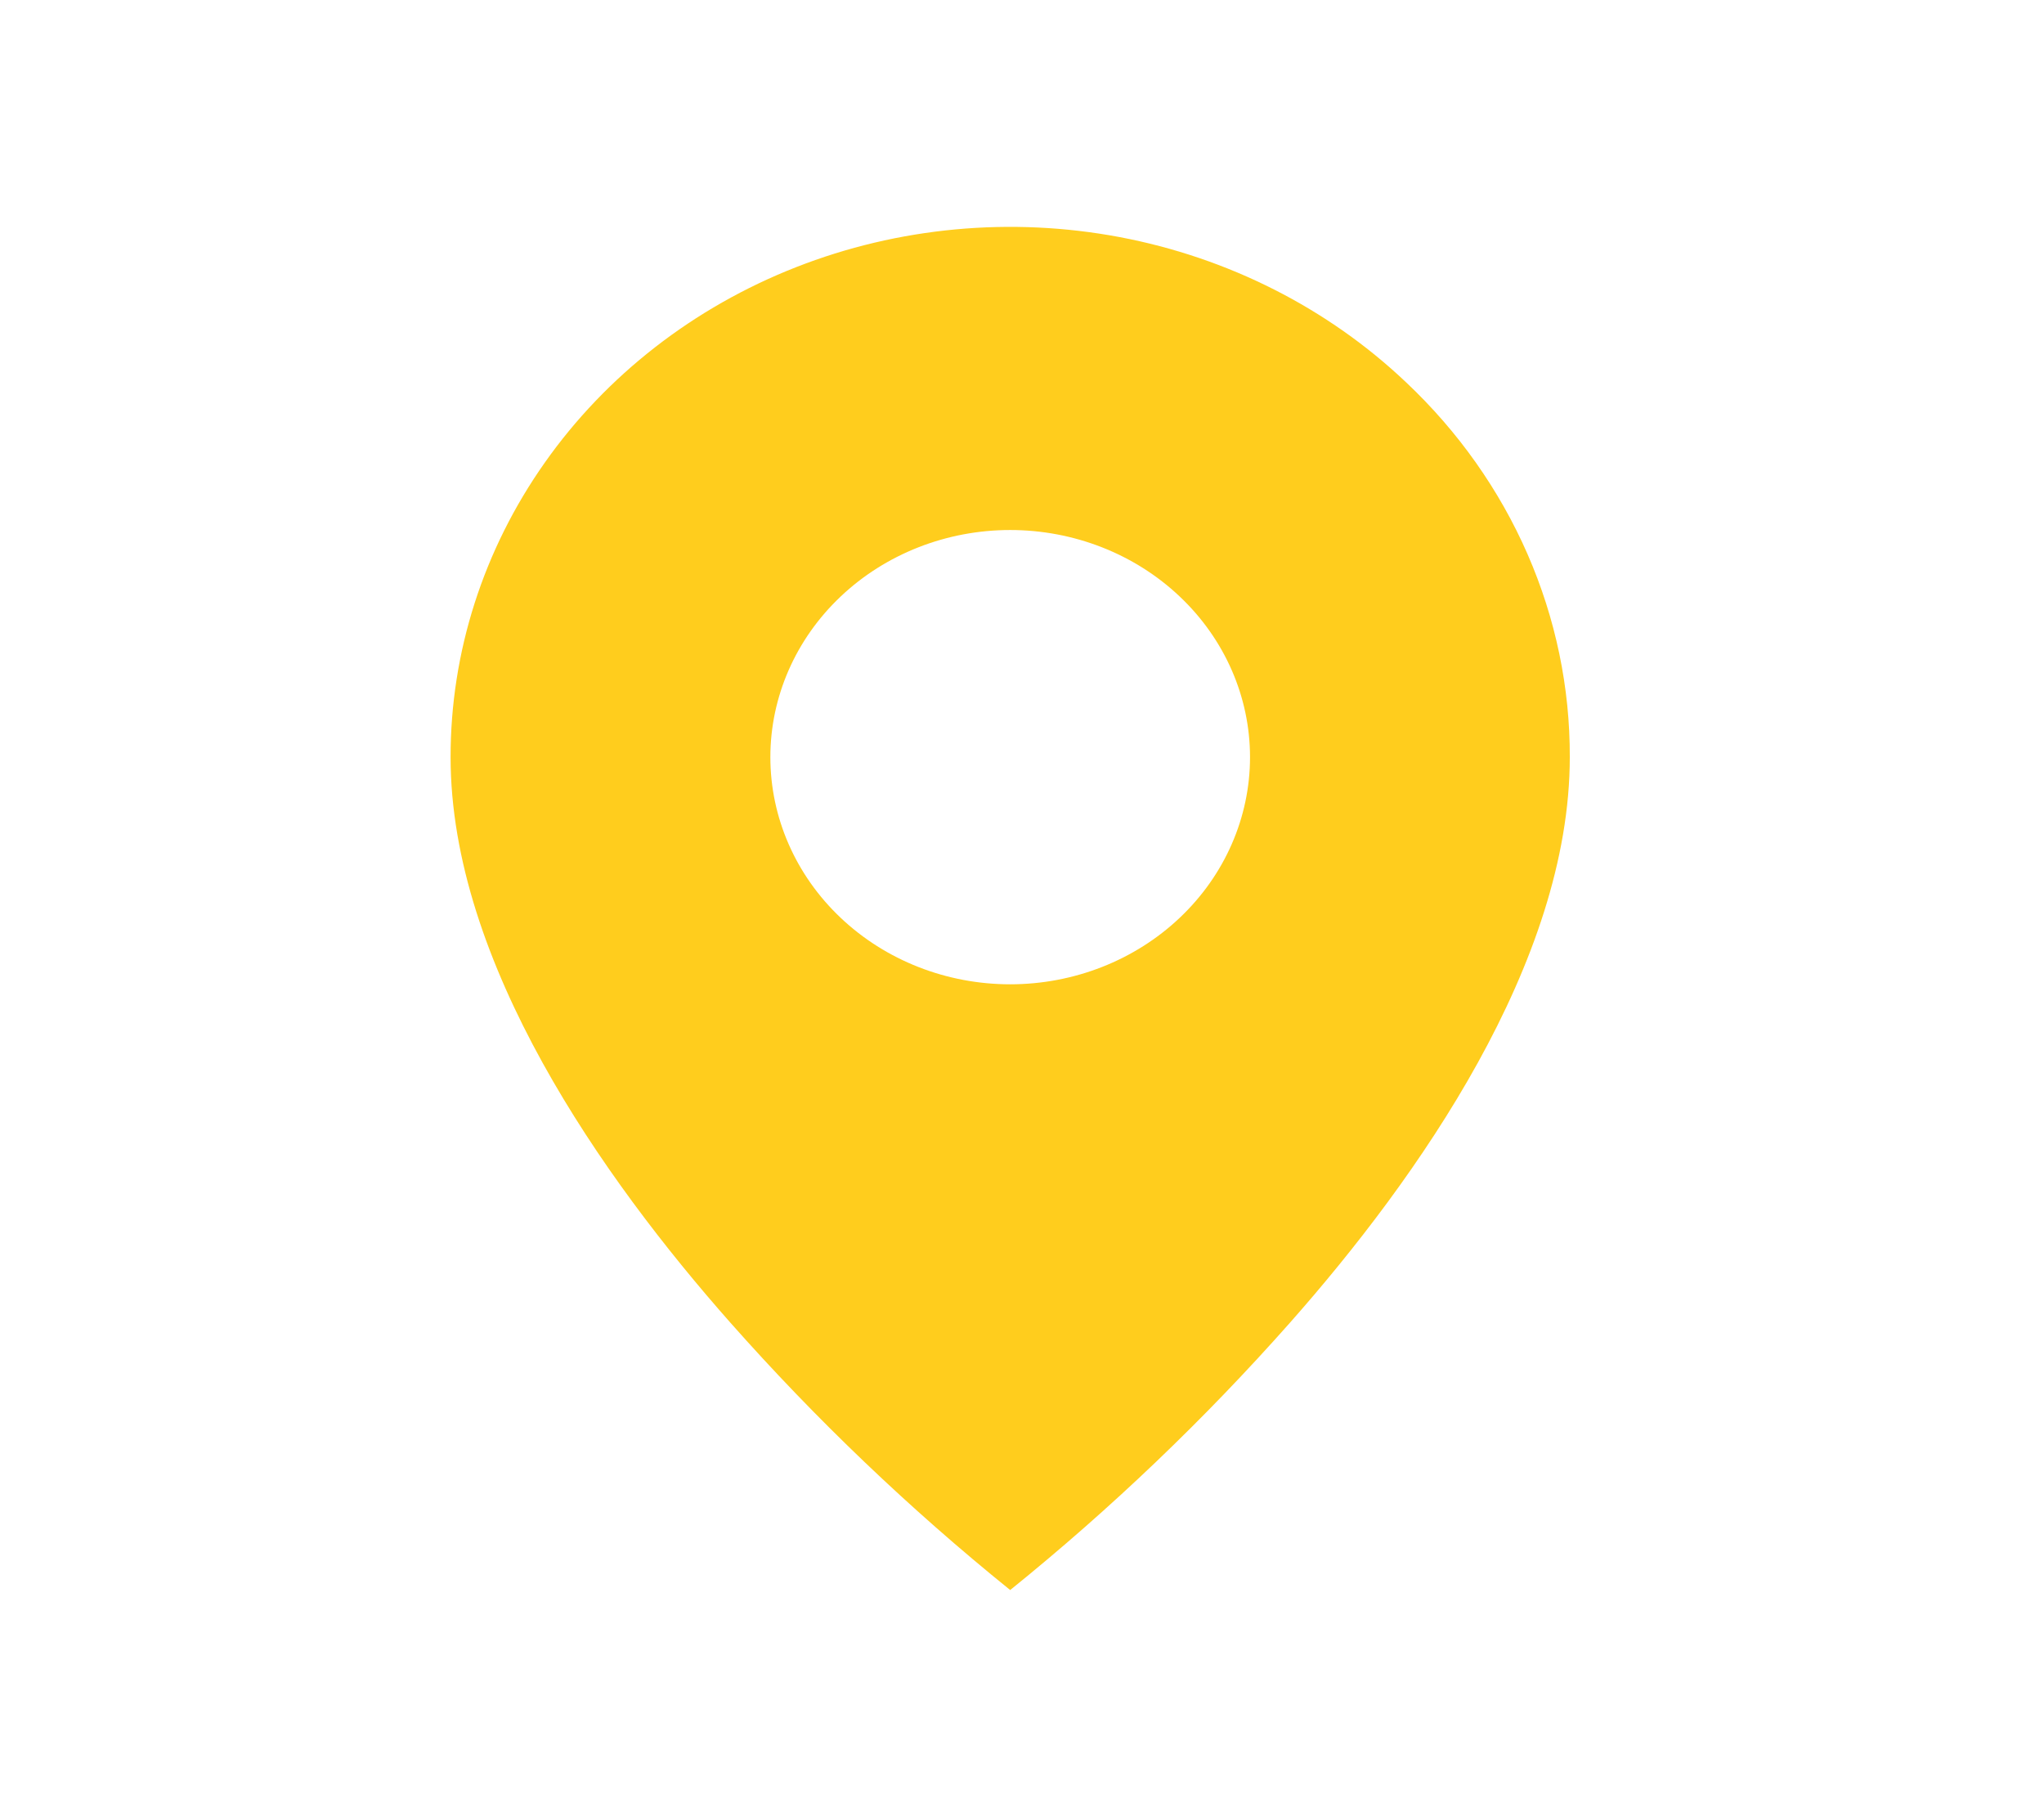 <svg width="27" height="24" viewBox="0 0 27 24" fill="none" xmlns="http://www.w3.org/2000/svg">
<path d="M13.344 21C12.01 19.923 10.774 18.741 9.648 17.469C7.958 15.558 5.952 12.712 5.952 10C5.951 8.615 6.384 7.261 7.197 6.109C8.009 4.957 9.164 4.059 10.515 3.529C11.866 2.999 13.353 2.861 14.788 3.131C16.222 3.402 17.54 4.069 18.573 5.049C19.262 5.698 19.807 6.47 20.178 7.319C20.549 8.169 20.739 9.08 20.736 10C20.736 12.712 18.73 15.558 17.04 17.469C15.914 18.741 14.678 19.923 13.344 21ZM13.344 7C12.504 7 11.698 7.316 11.104 7.879C10.51 8.441 10.176 9.204 10.176 10C10.176 10.796 10.51 11.559 11.104 12.121C11.698 12.684 12.504 13 13.344 13C14.184 13 14.99 12.684 15.584 12.121C16.178 11.559 16.512 10.796 16.512 10C16.512 9.204 16.178 8.441 15.584 7.879C14.99 7.316 14.184 7 13.344 7Z" fill="#FFCD1D"/>
</svg>
